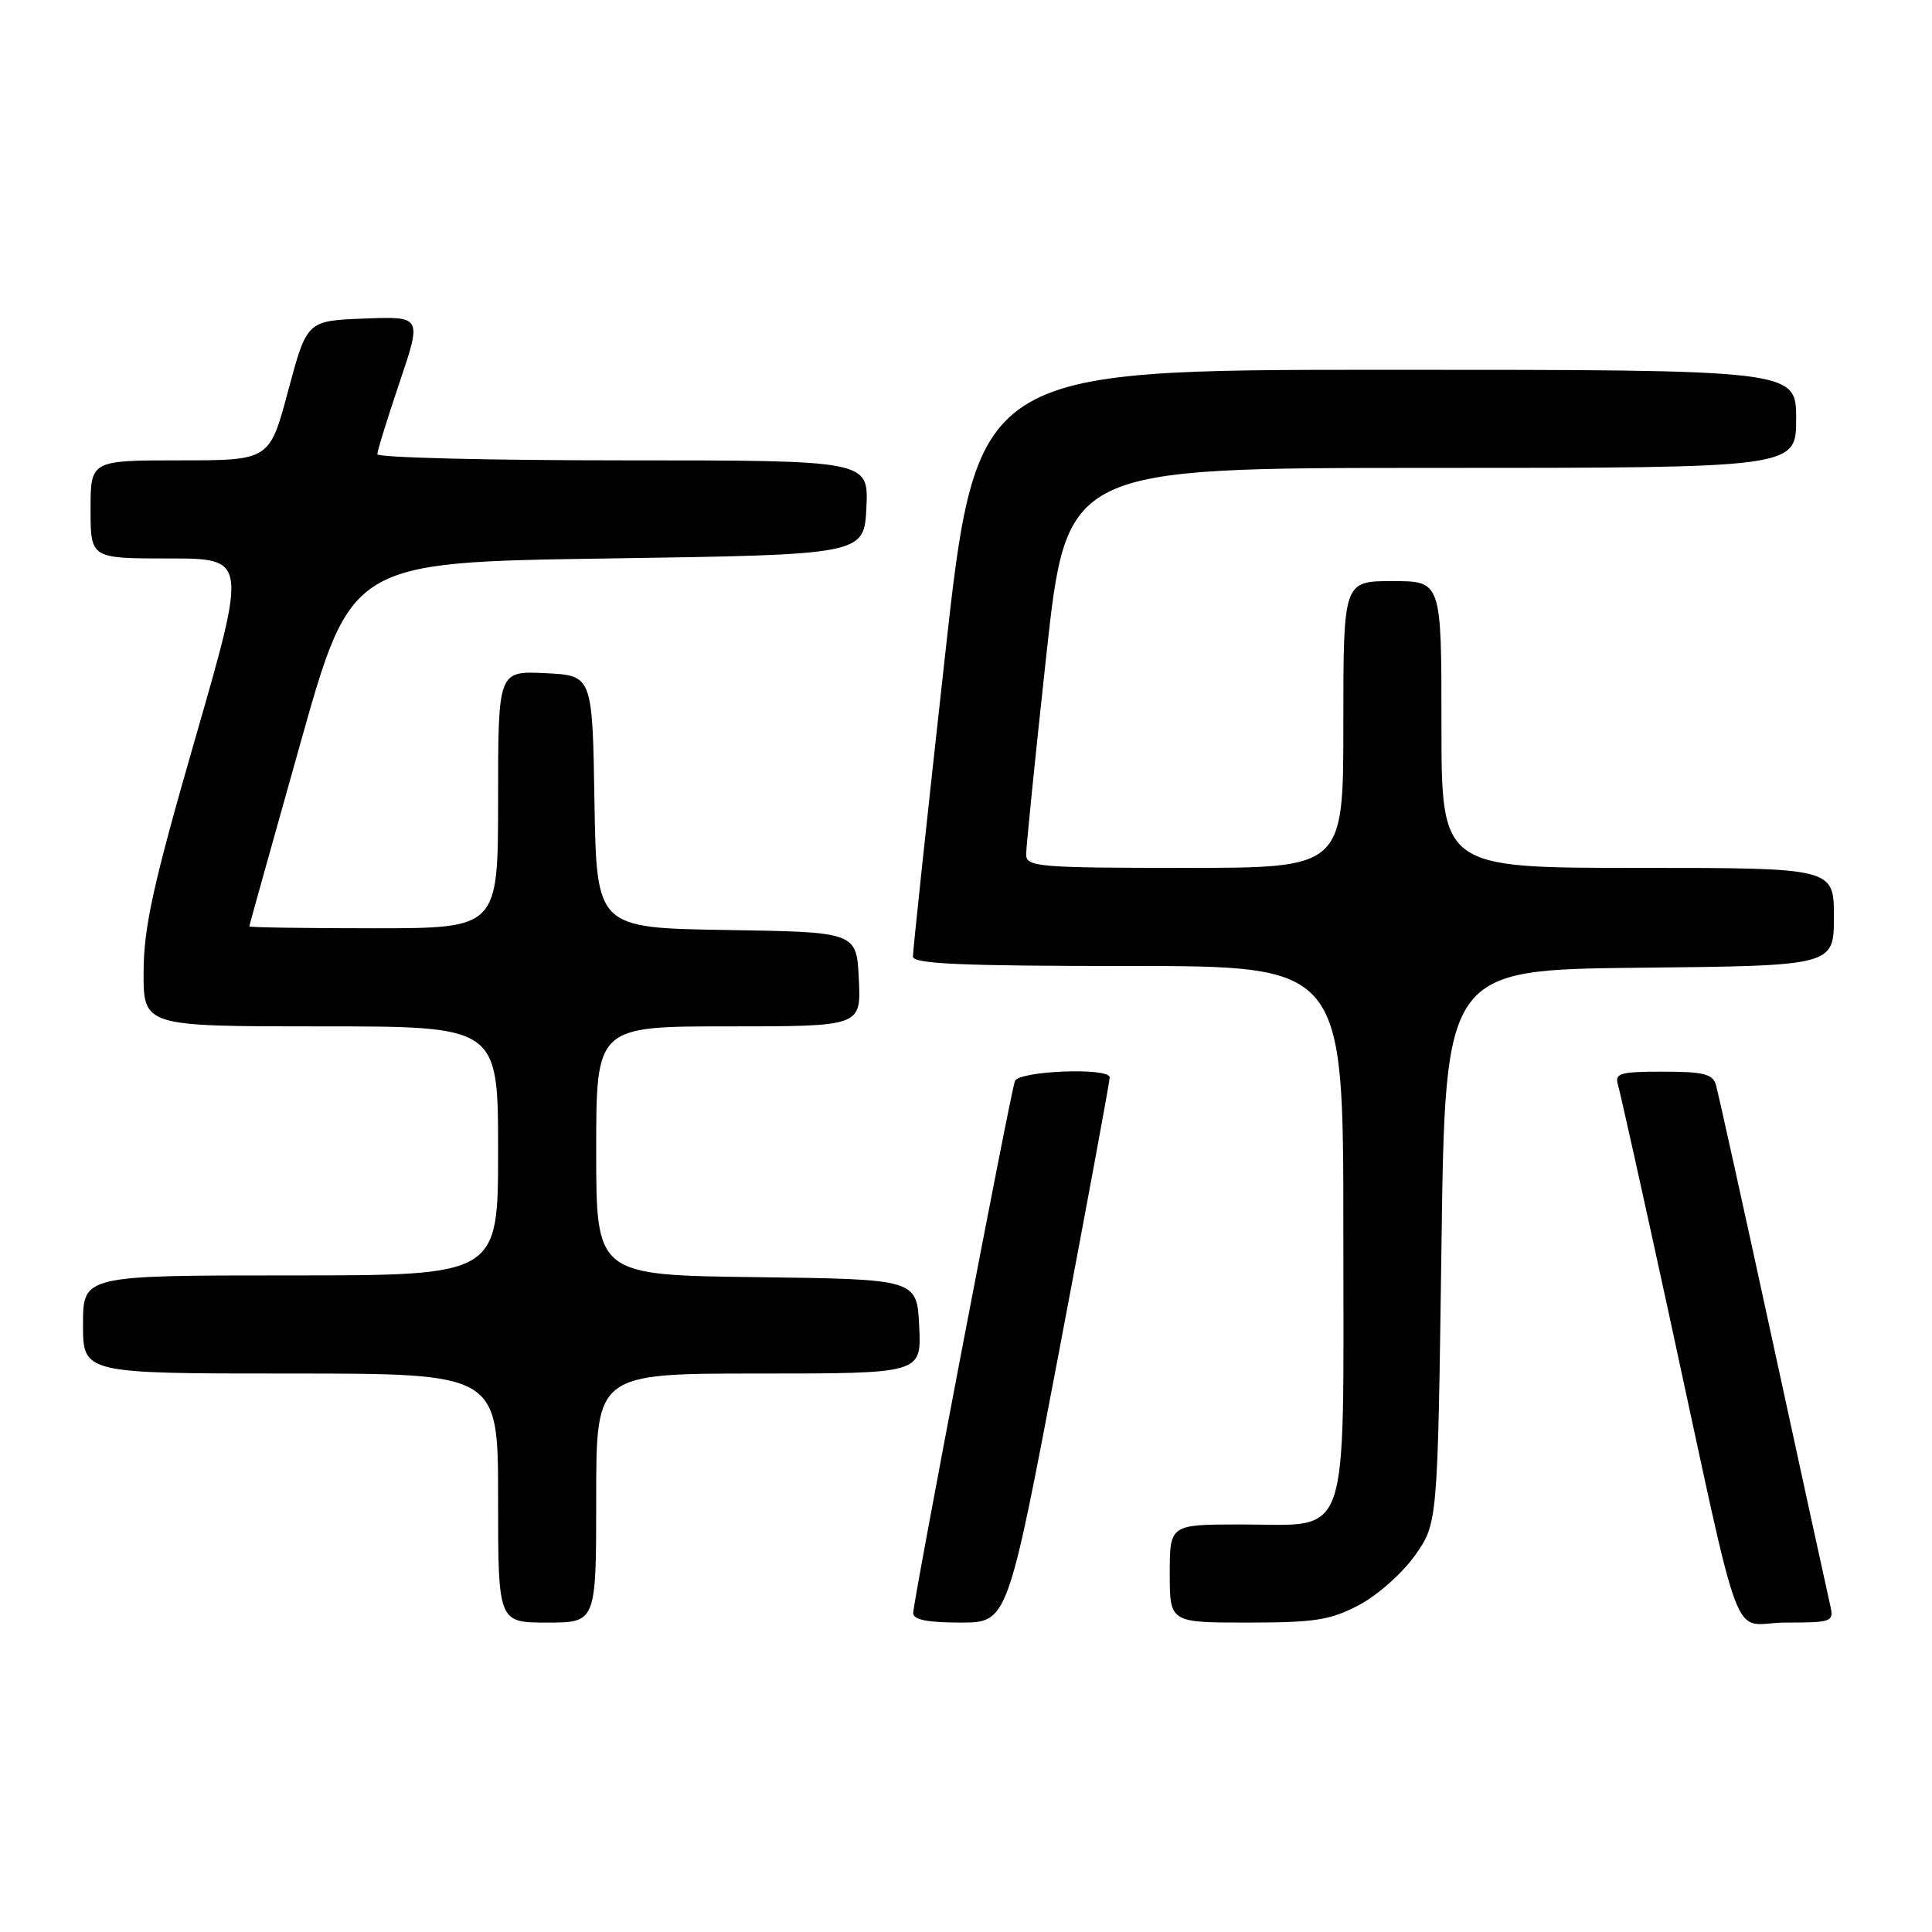 <?xml version="1.0" encoding="UTF-8" standalone="no"?>
<!DOCTYPE svg PUBLIC "-//W3C//DTD SVG 1.1//EN" "http://www.w3.org/Graphics/SVG/1.1/DTD/svg11.dtd" >
<svg xmlns="http://www.w3.org/2000/svg" xmlns:xlink="http://www.w3.org/1999/xlink" version="1.1" viewBox="0 0 256 256">
 <g >
 <path fill="currentColor"
d=" M 79.00 198.50 C 79.00 182.00 79.00 182.00 100.55 182.00 C 122.10 182.00 122.10 182.00 121.80 175.75 C 121.50 169.50 121.50 169.50 100.25 169.23 C 79.00 168.96 79.00 168.96 79.00 152.48 C 79.00 136.00 79.00 136.00 96.55 136.00 C 114.10 136.00 114.10 136.00 113.80 129.75 C 113.50 123.50 113.50 123.50 96.27 123.23 C 79.05 122.95 79.05 122.95 78.77 106.23 C 78.50 89.50 78.50 89.50 72.25 89.20 C 66.00 88.90 66.00 88.90 66.00 105.95 C 66.00 123.00 66.00 123.00 49.50 123.00 C 40.42 123.00 33.01 122.89 33.03 122.75 C 33.04 122.61 36.09 111.70 39.80 98.50 C 46.55 74.50 46.55 74.50 80.53 74.00 C 114.50 73.50 114.50 73.50 114.80 67.25 C 115.10 61.00 115.10 61.00 82.55 61.00 C 64.65 61.00 50.00 60.63 50.00 60.19 C 50.00 59.74 51.33 55.45 52.95 50.65 C 55.90 41.92 55.90 41.92 48.28 42.21 C 40.67 42.50 40.67 42.50 38.19 51.75 C 35.72 61.00 35.72 61.00 23.86 61.00 C 12.00 61.00 12.00 61.00 12.00 67.50 C 12.00 74.00 12.00 74.00 22.37 74.00 C 32.74 74.00 32.74 74.00 25.90 97.75 C 20.30 117.17 19.05 122.82 19.03 128.75 C 19.00 136.00 19.00 136.00 42.50 136.00 C 66.00 136.00 66.00 136.00 66.00 152.50 C 66.00 169.00 66.00 169.00 38.50 169.00 C 11.00 169.00 11.00 169.00 11.00 175.50 C 11.00 182.00 11.00 182.00 38.50 182.00 C 66.00 182.00 66.00 182.00 66.00 198.50 C 66.00 215.00 66.00 215.00 72.50 215.00 C 79.00 215.00 79.00 215.00 79.00 198.50 Z  M 140.30 179.25 C 144.03 159.59 147.07 143.16 147.04 142.75 C 146.97 141.41 134.98 141.89 134.48 143.25 C 133.86 144.93 121.01 212.16 121.00 213.75 C 121.00 214.62 122.92 215.00 127.26 215.00 C 133.51 215.00 133.51 215.00 140.30 179.25 Z  M 180.09 212.67 C 182.52 211.39 185.85 208.43 187.50 206.09 C 190.50 201.83 190.50 201.83 191.00 165.17 C 191.50 128.50 191.50 128.50 217.25 128.23 C 243.00 127.97 243.00 127.97 243.00 121.48 C 243.00 115.00 243.00 115.00 217.00 115.00 C 191.00 115.00 191.00 115.00 191.00 96.00 C 191.00 77.00 191.00 77.00 184.50 77.00 C 178.00 77.00 178.00 77.00 178.00 96.00 C 178.00 115.00 178.00 115.00 157.00 115.00 C 137.68 115.00 136.00 114.86 135.97 113.25 C 135.96 112.29 137.17 100.36 138.65 86.75 C 141.36 62.00 141.36 62.00 189.68 62.00 C 238.00 62.00 238.00 62.00 238.00 55.50 C 238.00 49.00 238.00 49.00 183.71 49.00 C 129.41 49.00 129.41 49.00 125.18 87.25 C 122.85 108.29 120.95 126.06 120.97 126.75 C 120.99 127.72 127.38 128.00 149.50 128.00 C 178.00 128.00 178.00 128.00 178.00 163.00 C 178.00 205.14 179.09 202.00 164.50 202.00 C 155.00 202.00 155.00 202.00 155.00 208.50 C 155.00 215.00 155.00 215.00 165.34 215.00 C 174.24 215.00 176.30 214.67 180.09 212.67 Z  M 242.52 212.75 C 242.23 211.51 238.82 195.88 234.94 178.00 C 231.06 160.12 227.65 144.71 227.37 143.75 C 226.96 142.31 225.70 142.00 220.37 142.00 C 214.64 142.00 213.93 142.21 214.39 143.75 C 214.68 144.71 217.66 158.10 221.01 173.50 C 231.23 220.53 229.15 215.00 236.60 215.00 C 242.76 215.00 243.02 214.90 242.52 212.75 Z "/>
</g>
</svg>